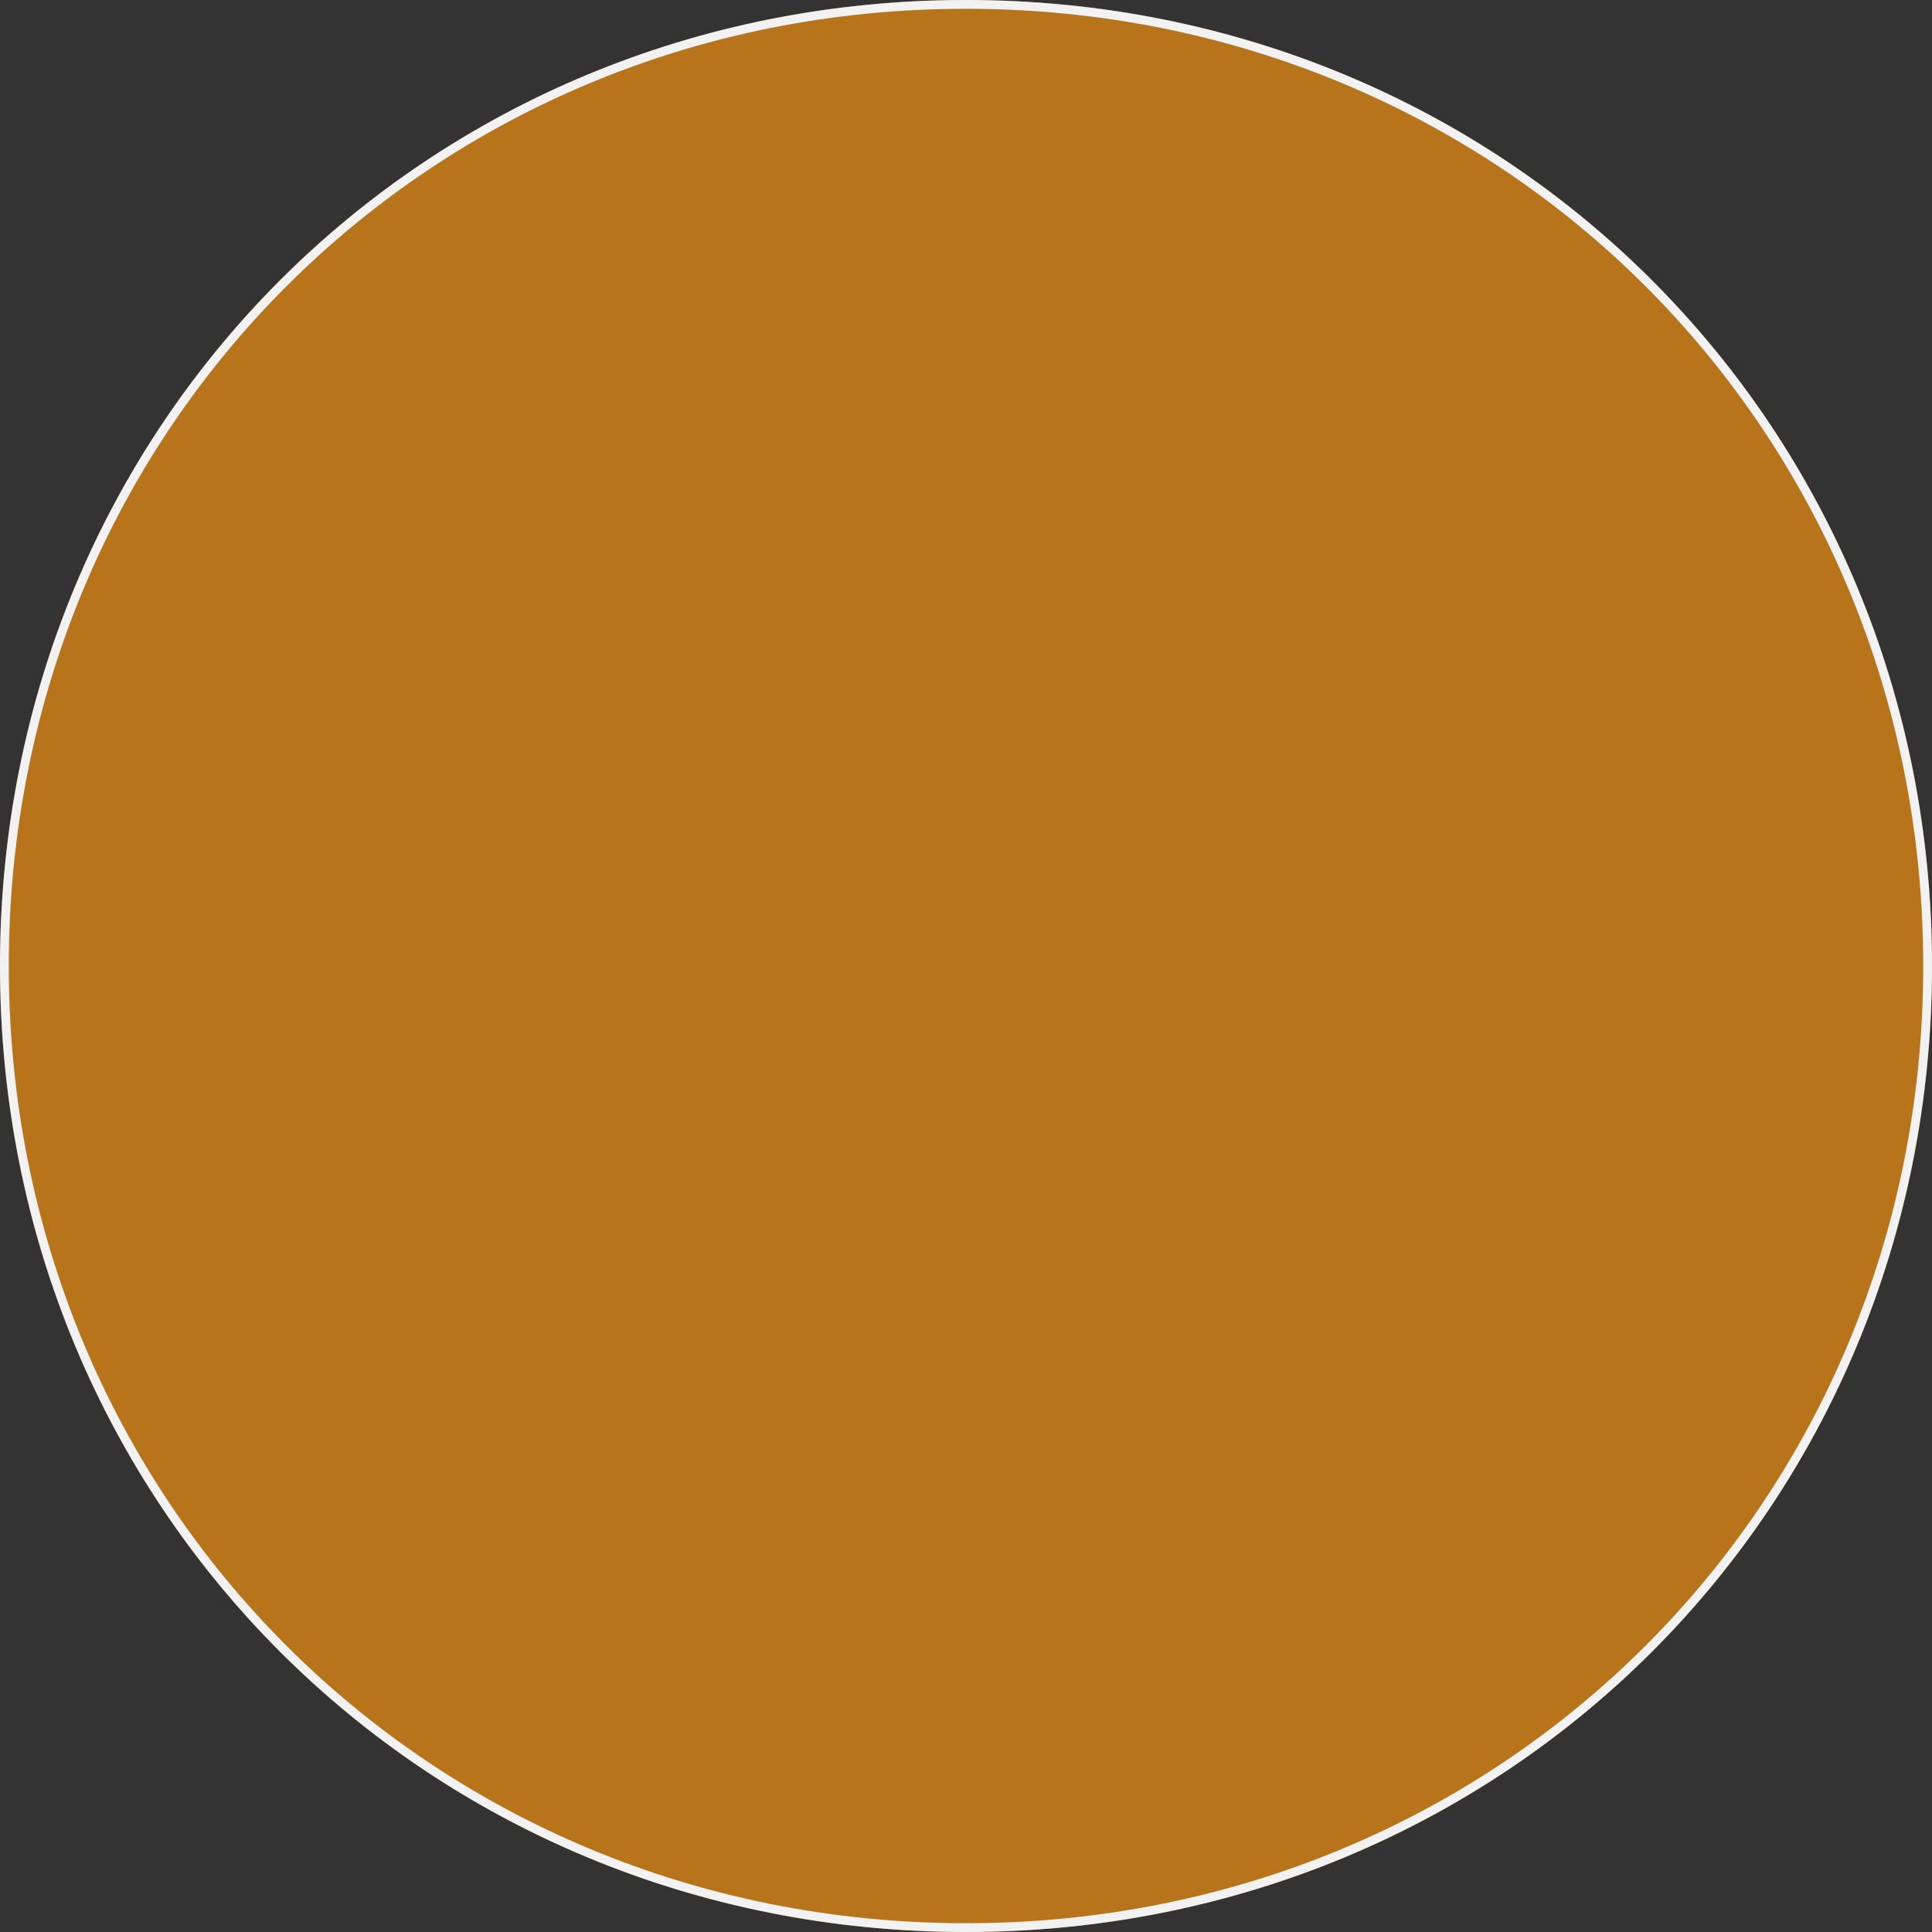 ﻿<?xml version="1.0" encoding="utf-8"?>
<svg version="1.1" xmlns:xlink="http://www.w3.org/1999/xlink" width="220px" height="220px" xmlns="http://www.w3.org/2000/svg">
  <rect width="100%" height="100%" fill="#333333" stroke="none"/>
  <g>
    <path d="M 110 0  C 171.6 0  220 48.4  220 110  C 220 171.6  171.6 220  110 220  C 48.4 220  0 171.6  0 110  C 0 48.4  48.4 0  110 0  Z " fill-rule="nonzero" fill="#b8741a" stroke="none" />
    <path d="M 110 0.5  C 171.32 0.5  219.5 48.68  219.5 110  C 219.5 171.32  171.32 219.5  110 219.5  C 48.68 219.5  0.5 171.32  0.5 110  C 0.5 48.68  48.68 0.5  110 0.5  Z " stroke-width="1" stroke="#f2f2f2" fill="none" />
  </g>
</svg>